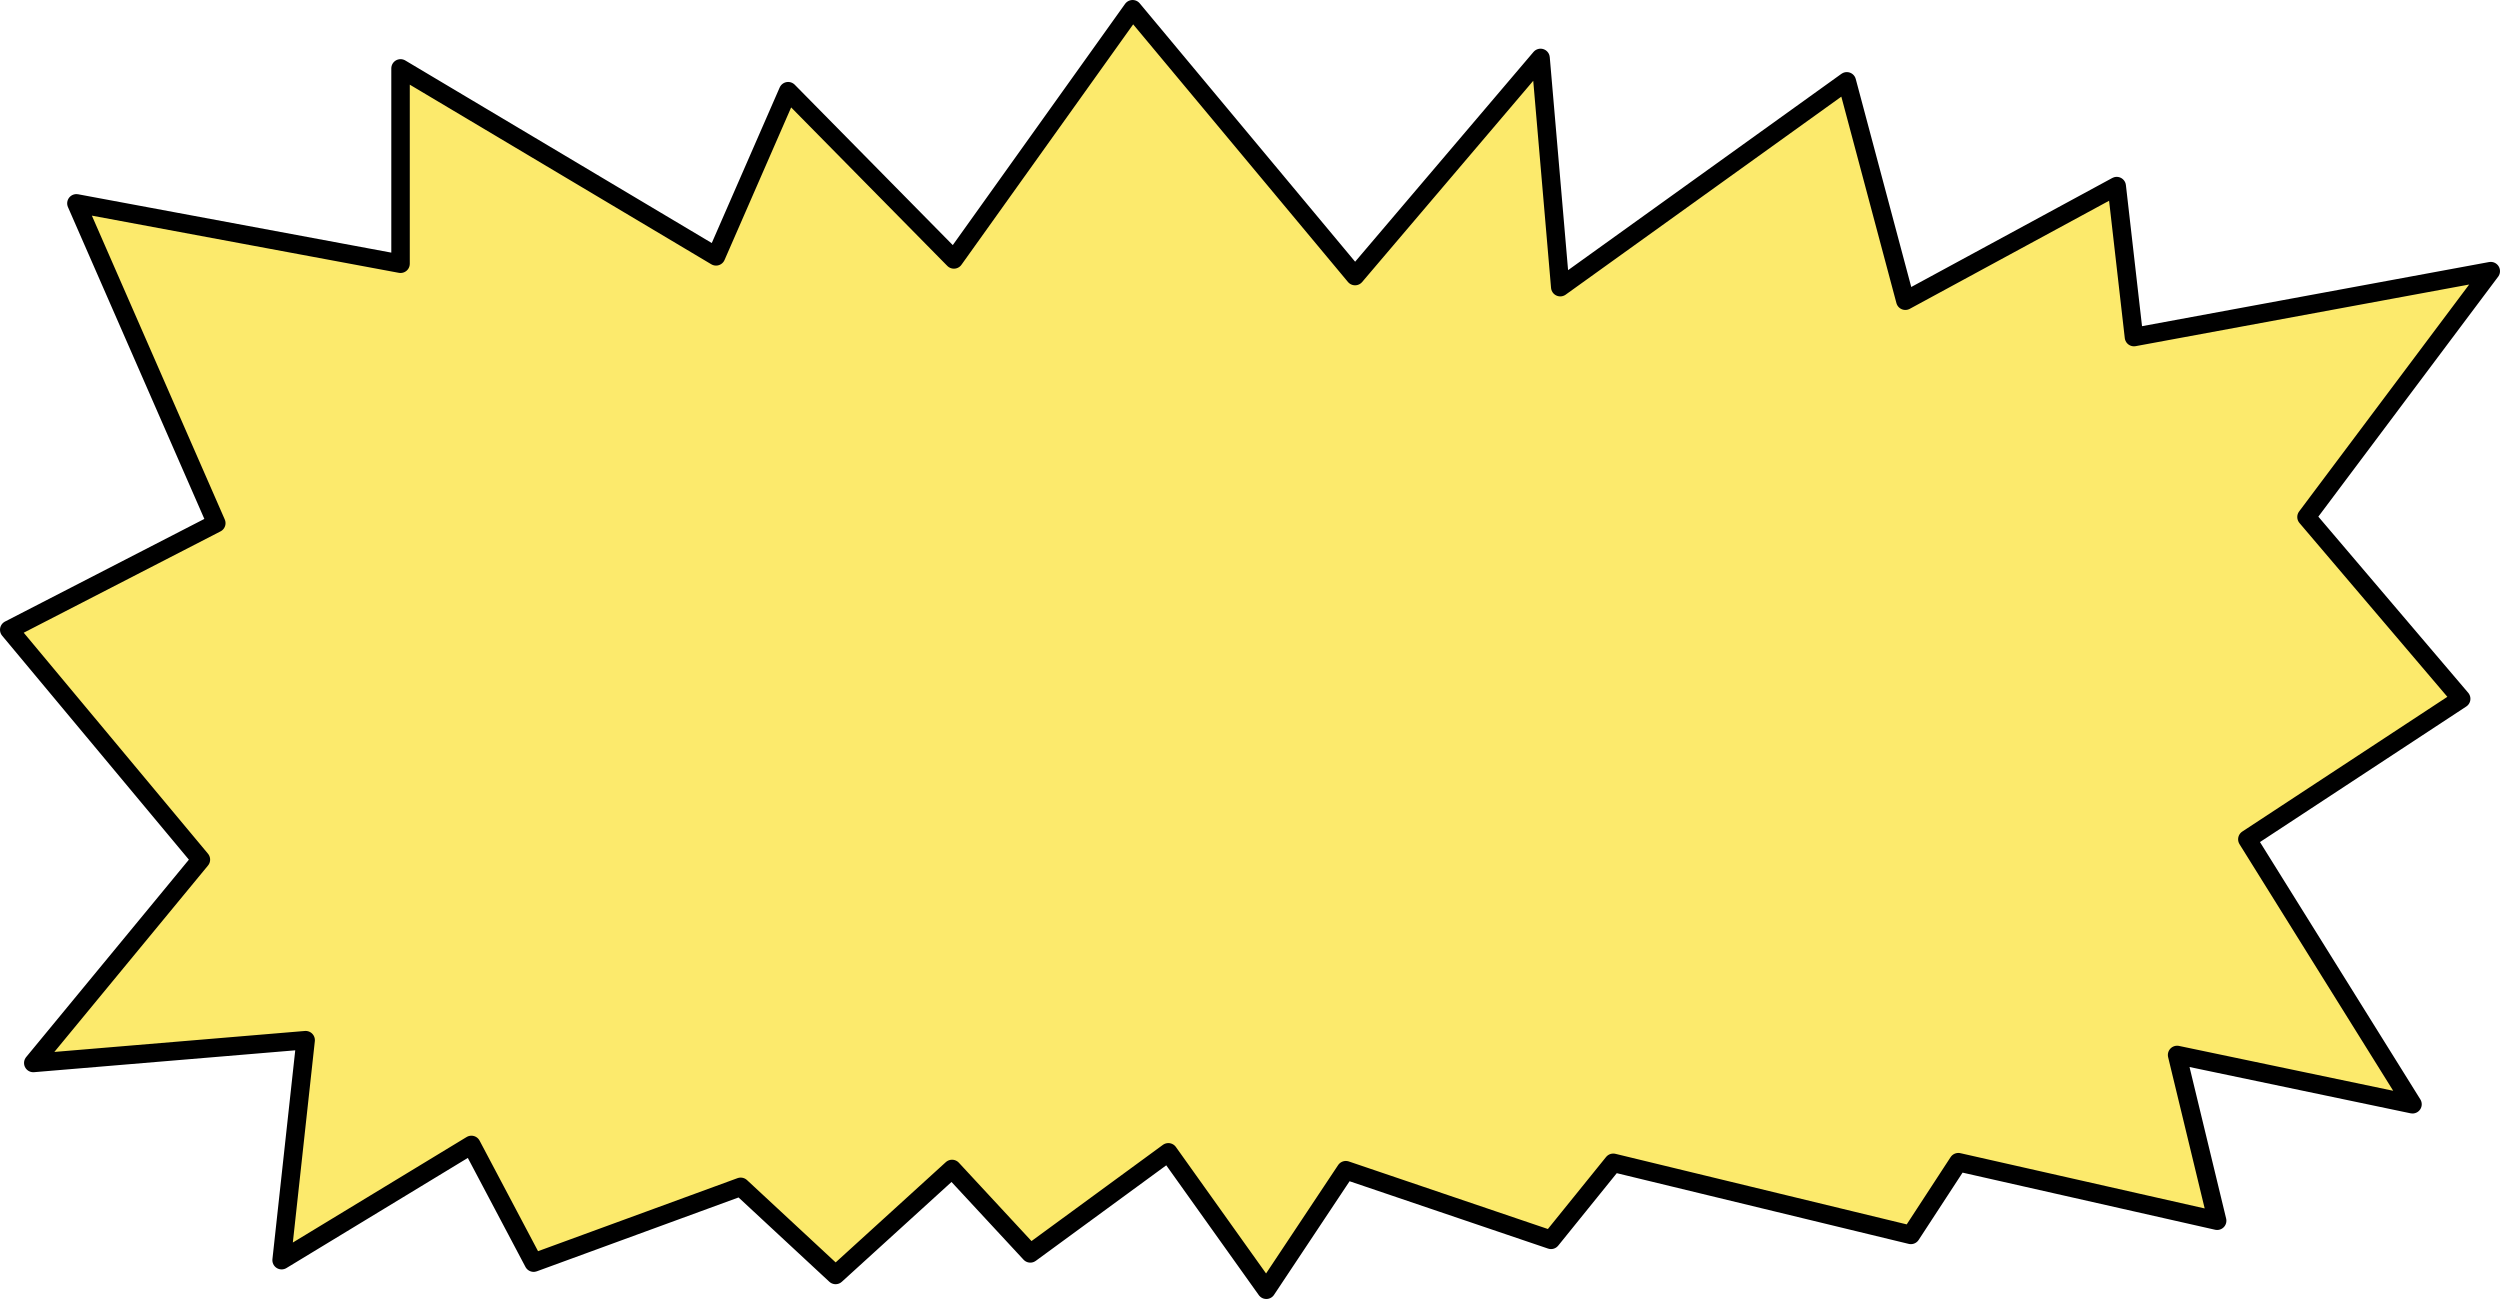 <?xml version="1.0" encoding="UTF-8" standalone="no"?>
<svg xmlns:xlink="http://www.w3.org/1999/xlink" height="105.4px" width="202.85px" xmlns="http://www.w3.org/2000/svg">
  <g transform="matrix(1.0, 0.0, 0.0, 1.0, 101.4, 52.7)">
    <path d="M-95.2 -36.2 L-68.9 -31.3 -68.9 -47.15 -43.3 -31.9 -37.45 -45.3 -24.0 -31.65 -9.5 -51.95 8.55 -30.3 23.6 -48.0 25.2 -29.4 48.45 -46.1 53.2 -28.3 70.35 -37.6 71.75 -25.35 100.7 -30.7 85.75 -10.75 98.3 4.0 80.95 15.4 94.35 36.9 75.25 32.9 78.5 46.35 57.5 41.6 53.65 47.5 29.5 41.65 24.45 47.9 7.8 42.25 1.35 51.95 -6.6 40.8 -17.8 49.0 -24.15 42.15 -33.6 50.75 -41.3 43.6 -58.1 49.75 -63.15 40.2 -78.55 49.55 -76.6 31.7 -98.7 33.55 -85.1 17.05 -100.65 -1.6 -83.85 -10.25 -95.2 -36.2" fill="#fcea6c" fill-rule="evenodd" stroke="none"/>
    <path d="M-95.2 -36.2 L-68.9 -31.3 -68.9 -47.15 -43.3 -31.9 -37.45 -45.3 -24.0 -31.65 -9.5 -51.95 8.55 -30.3 23.6 -48.0 25.2 -29.4 48.45 -46.1 53.2 -28.3 70.35 -37.6 71.75 -25.35 100.7 -30.7 85.75 -10.75 98.3 4.0 80.95 15.4 94.35 36.9 75.25 32.9 78.5 46.35 57.5 41.6 53.65 47.5 29.5 41.65 24.45 47.9 7.8 42.25 1.35 51.95 -6.6 40.8 -17.8 49.0 -24.15 42.15 -33.6 50.75 -41.3 43.6 -58.1 49.75 -63.15 40.2 -78.55 49.55 -76.6 31.7 -98.7 33.55 -85.1 17.05 -100.65 -1.6 -83.85 -10.25 -95.2 -36.2 Z" fill="none" stroke="#000000" stroke-linecap="round" stroke-linejoin="round" stroke-width="1.5"/>
  </g>
</svg>
